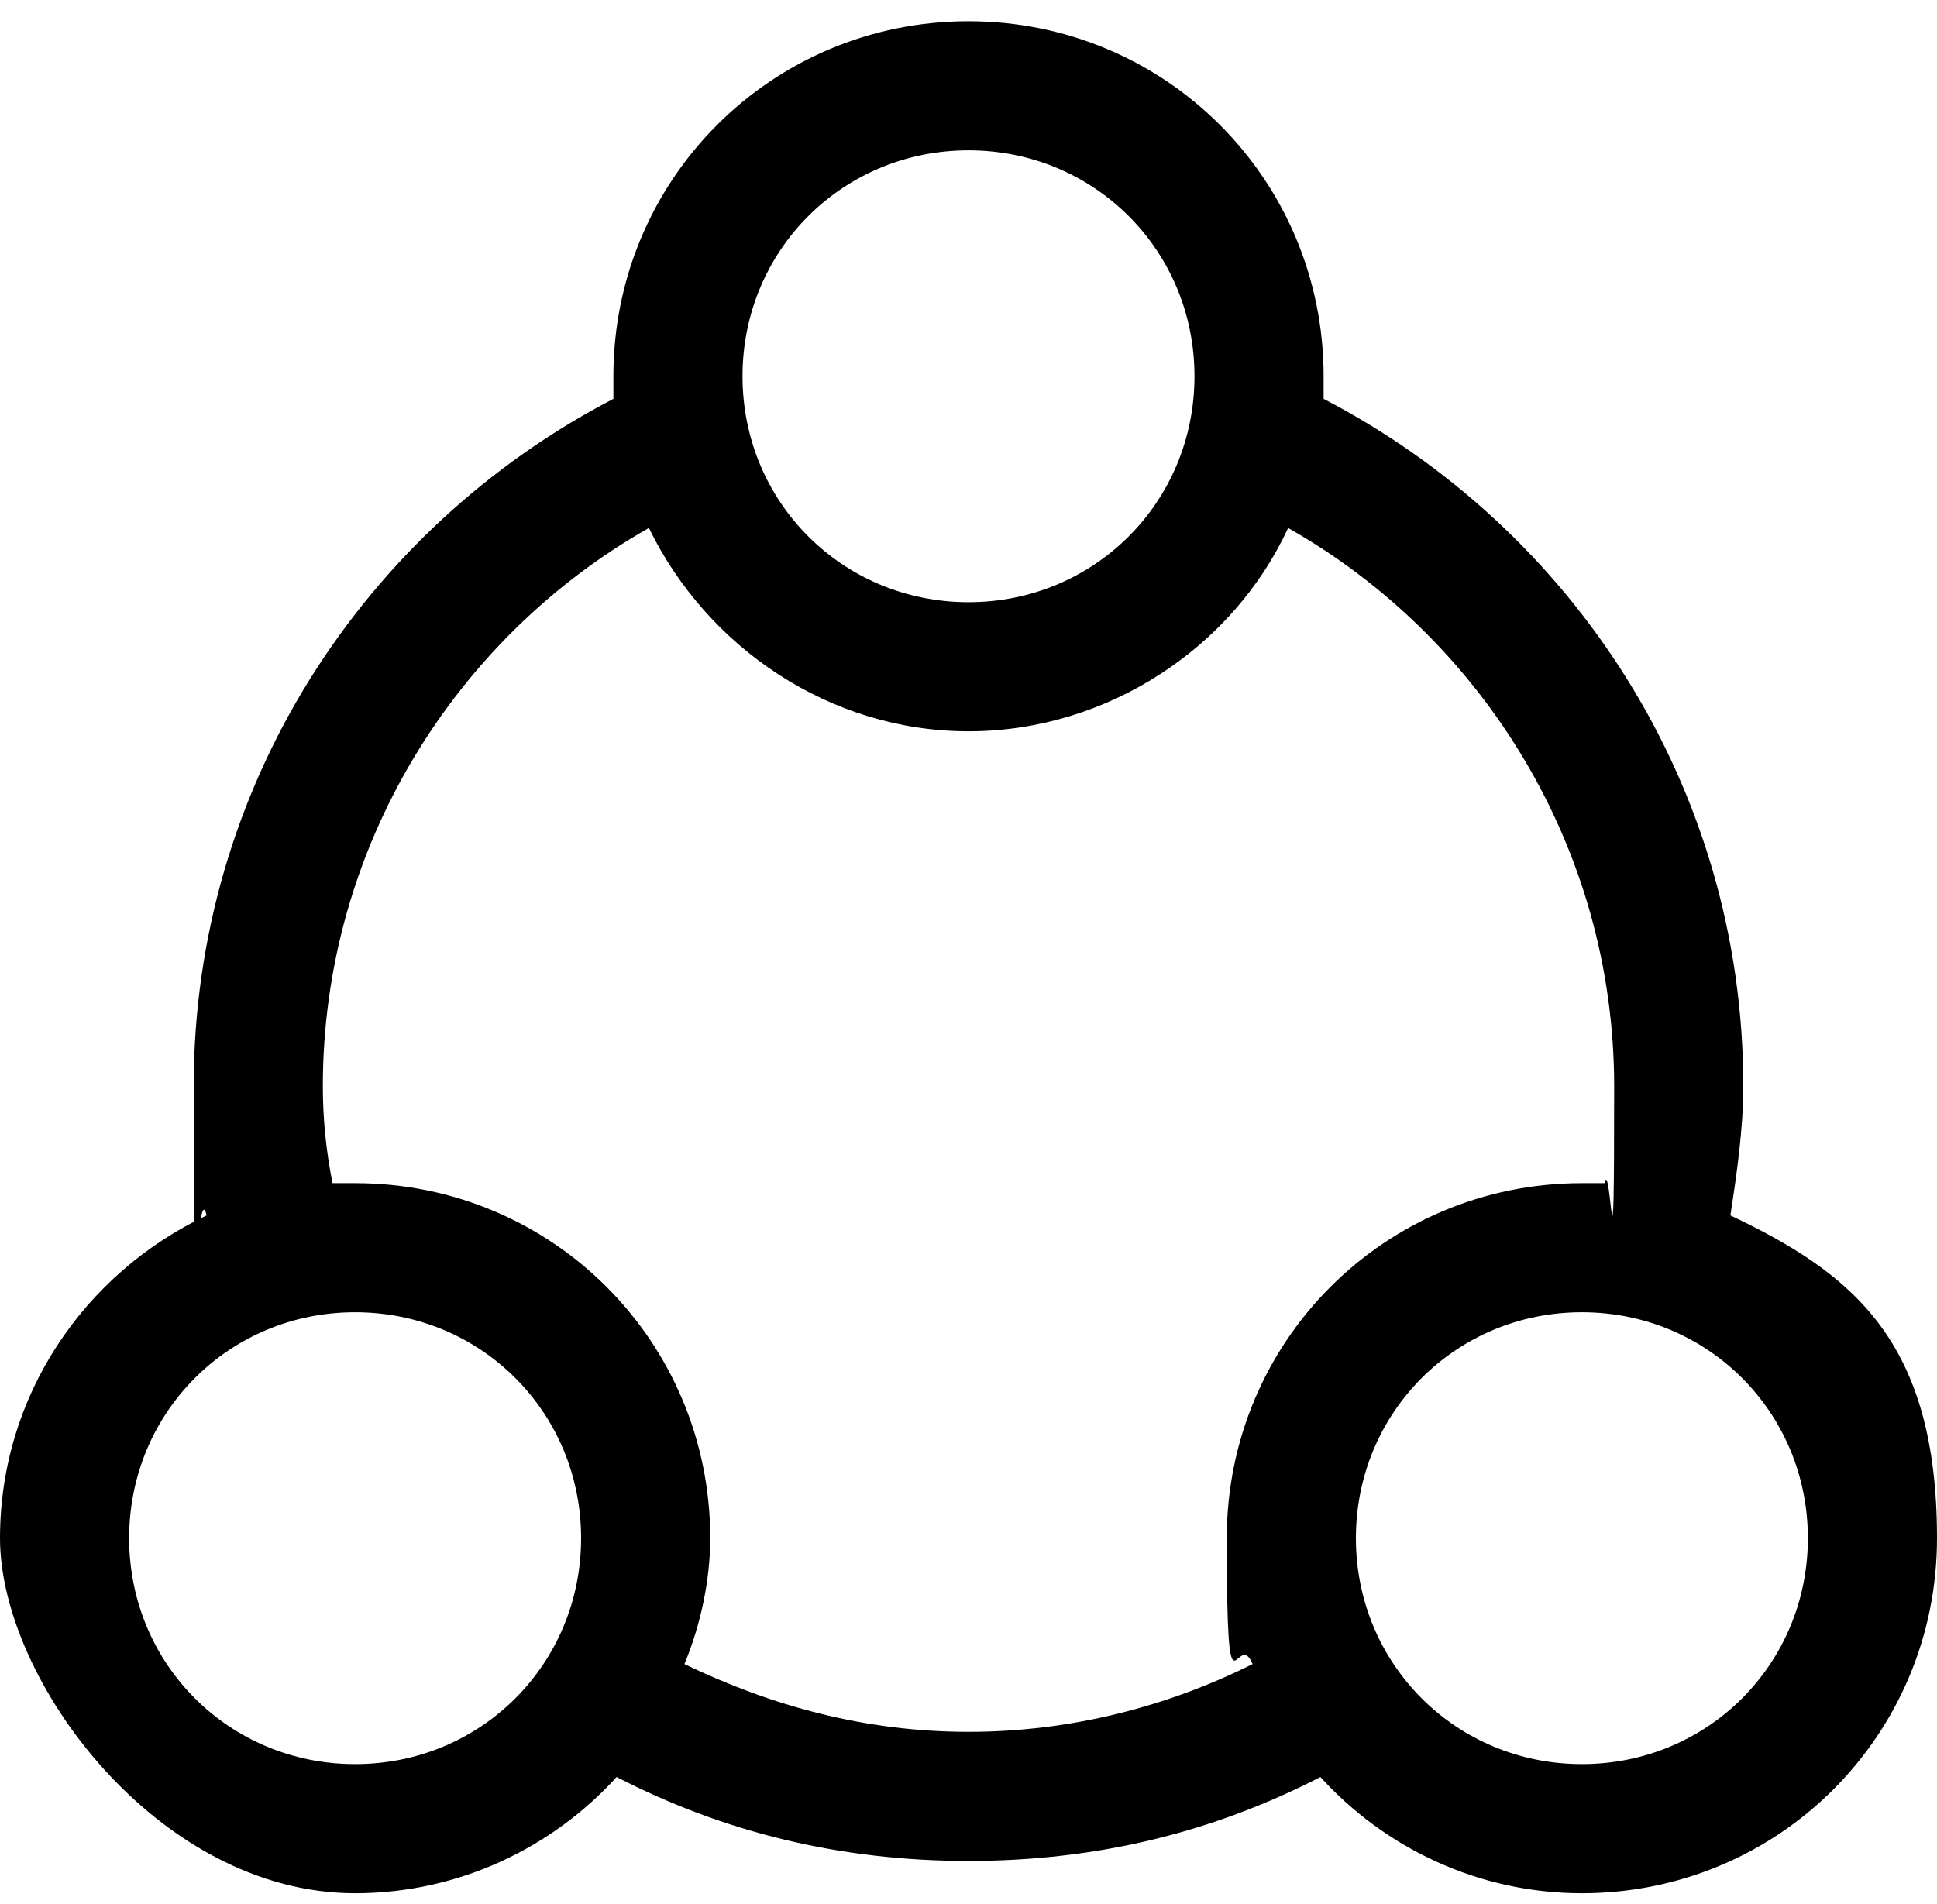<svg width="60" height="59" viewBox="0 0 60 59" fill="none" xmlns="http://www.w3.org/2000/svg">
<path d="M11 58.658C14.2 58.658 17.1 57.258 19.1 55.058C22.4 56.758 26 57.658 30 57.658C34 57.658 37.6 56.758 40.9 55.058C42.9 57.258 45.8 58.658 49 58.658C55.1 58.658 60 53.758 60 47.658C60 41.558 57.4 39.458 53.6 37.658C53.8 36.358 54 34.958 54 33.658C54 24.358 48.7 16.358 41 12.358C41 12.158 41 11.958 41 11.658C41 5.558 36.1 0.658 30 0.658C23.9 0.658 19 5.558 19 11.658C19 17.758 19 12.058 19 12.358C11.3 16.358 6 24.358 6 33.658C6 42.958 6.1 36.358 6.4 37.658C2.6 39.458 0 43.258 0 47.658C0 52.058 4.9 58.658 11 58.658ZM56 47.658C56 51.558 52.9 54.658 49 54.658C45.1 54.658 42 51.558 42 47.658C42 43.758 45.1 40.658 49 40.658C52.9 40.658 56 43.758 56 47.658ZM30 4.658C33.9 4.658 37 7.758 37 11.658C37 15.558 33.9 18.658 30 18.658C26.1 18.658 23 15.558 23 11.658C23 7.758 26.1 4.658 30 4.658ZM20.1 16.358C21.9 20.058 25.7 22.658 30 22.658C34.3 22.658 38.2 20.058 39.9 16.358C45.9 19.758 50 26.258 50 33.658C50 41.058 49.9 35.758 49.7 36.658C49.5 36.658 49.2 36.658 49 36.658C42.9 36.658 38 41.558 38 47.658C38 53.758 38.3 50.358 38.8 51.558C36.2 52.858 33.2 53.658 30 53.658C26.8 53.658 23.9 52.858 21.2 51.558C21.7 50.358 22 48.958 22 47.658C22 41.558 17.1 36.658 11 36.658C4.9 36.658 10.5 36.658 10.3 36.658C10.1 35.658 10 34.658 10 33.658C10 26.258 14.1 19.758 20.1 16.358ZM11 40.658C14.9 40.658 18 43.758 18 47.658C18 51.558 14.9 54.658 11 54.658C7.1 54.658 4 51.558 4 47.658C4 43.758 7.1 40.658 11 40.658Z" fill="black"/>
</svg>
